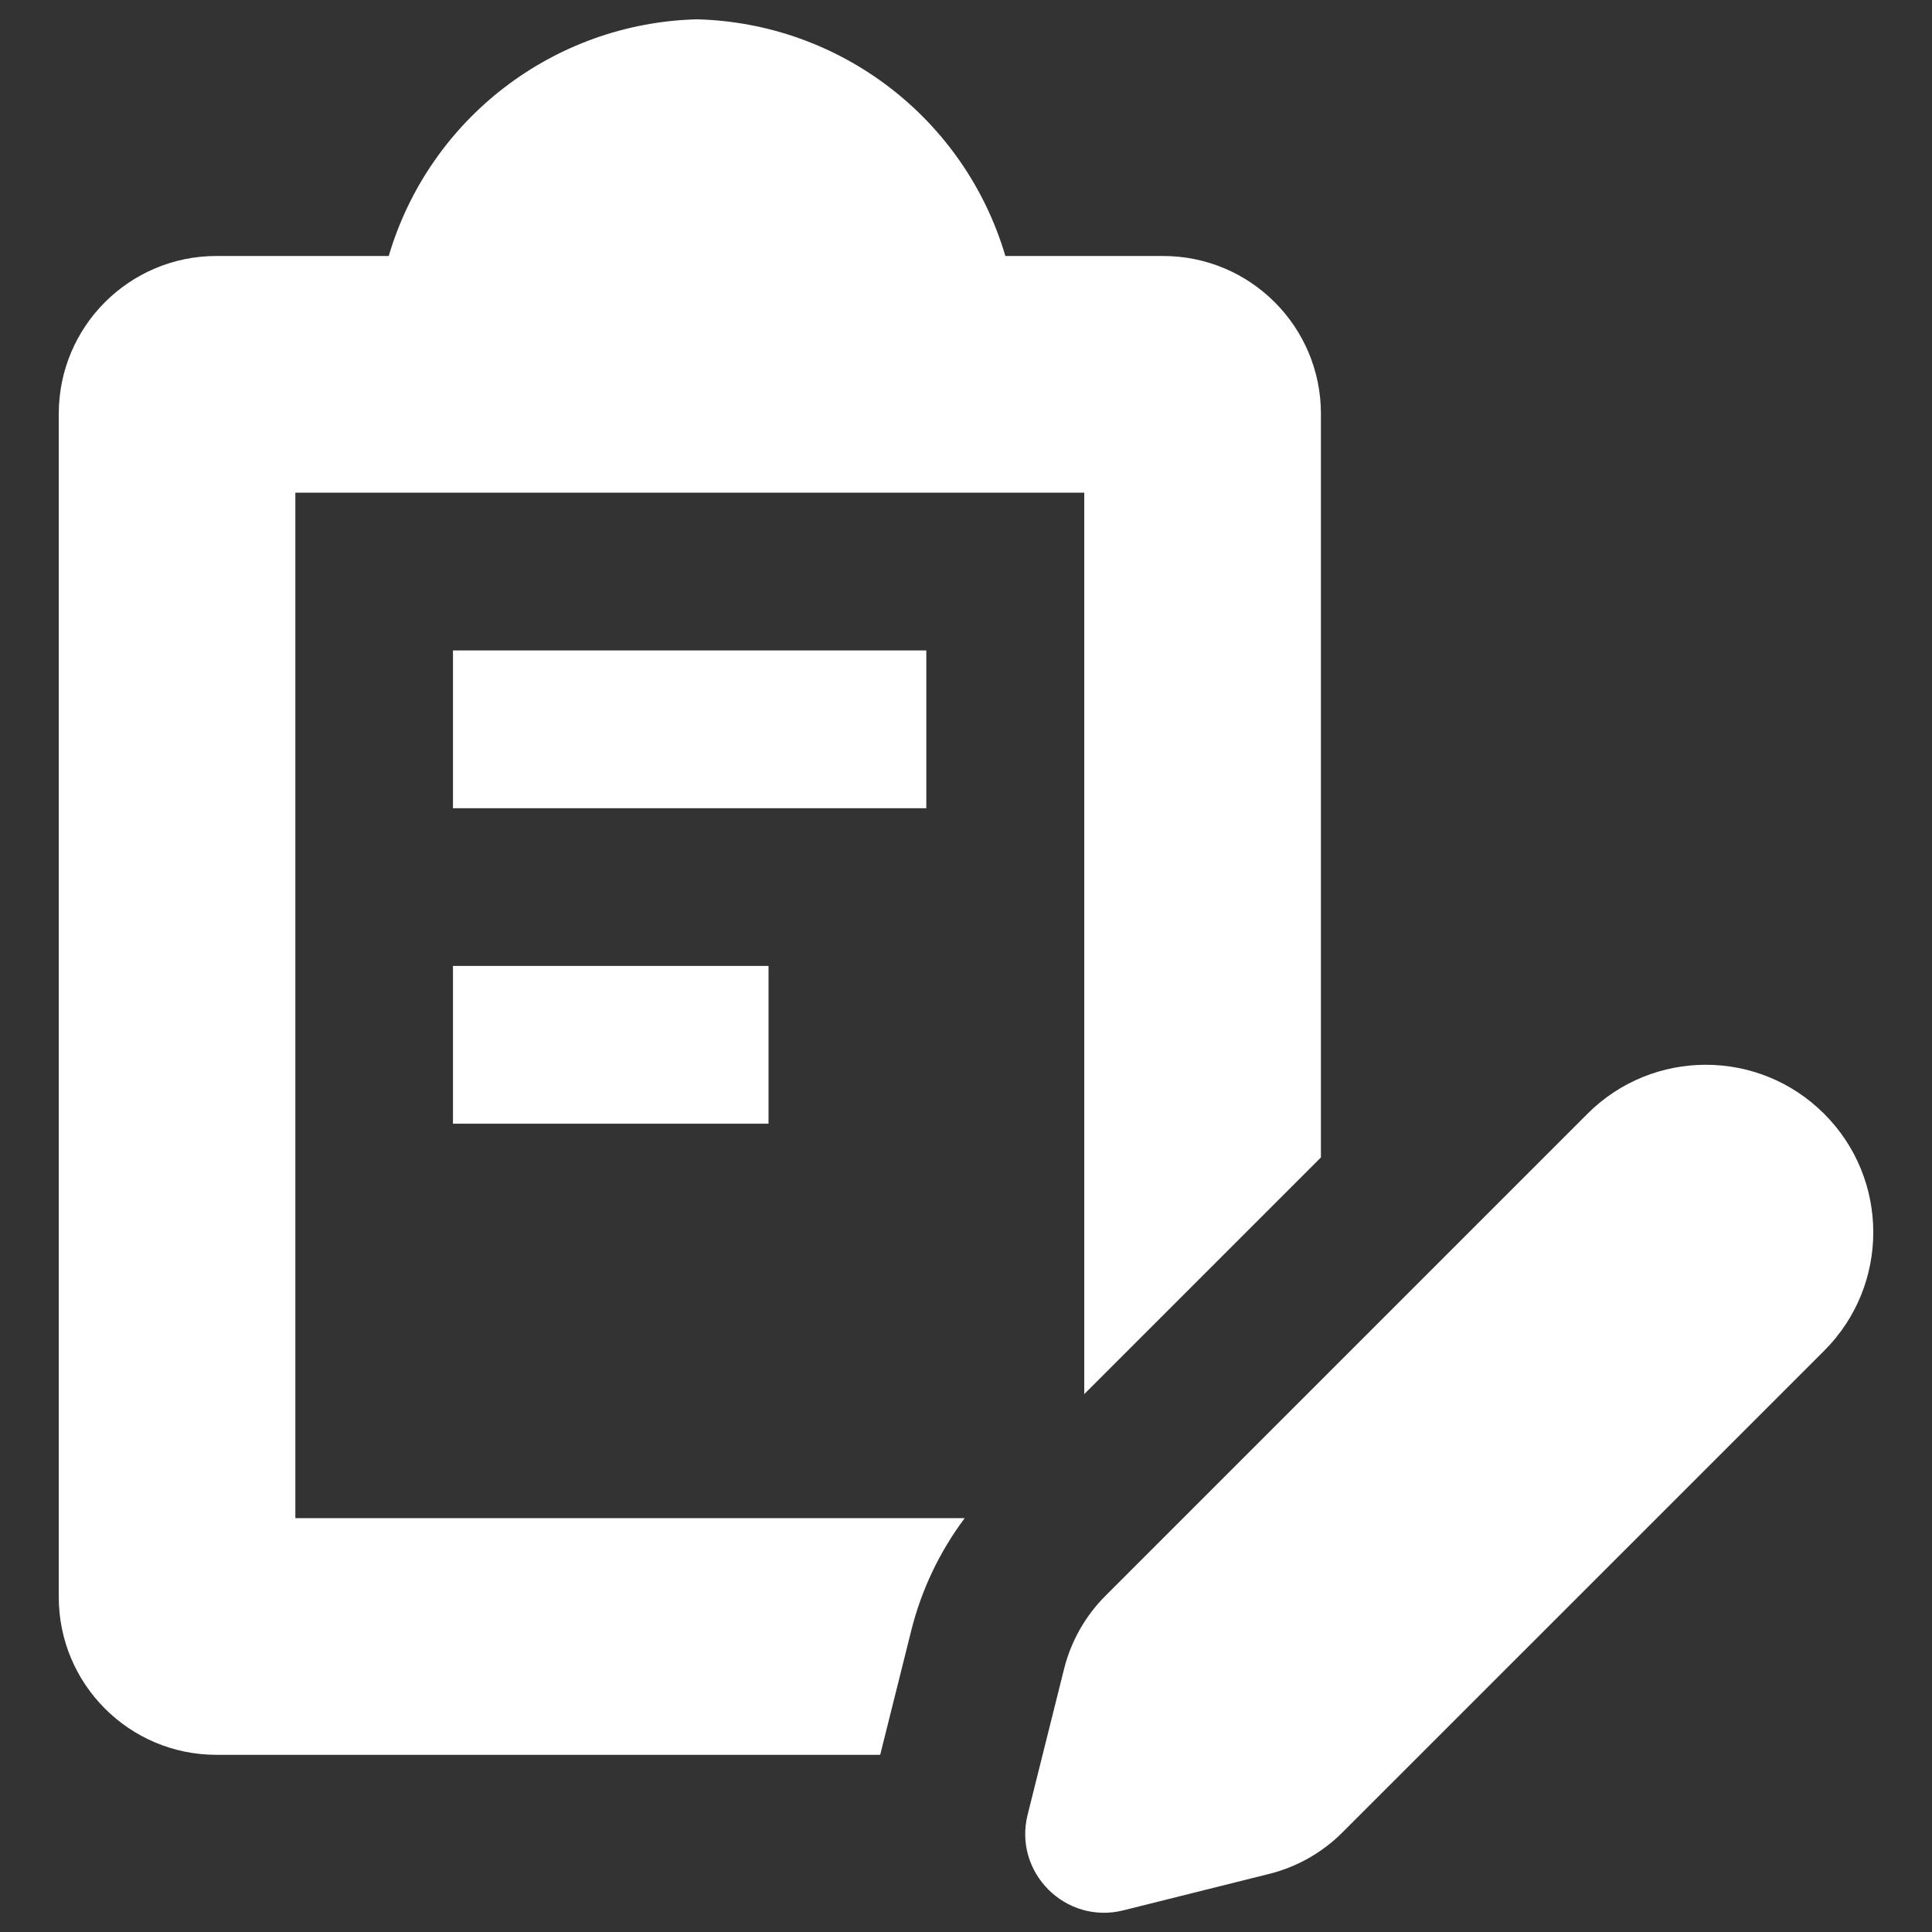 <svg xmlns="http://www.w3.org/2000/svg" viewBox="0 0 24 24" id="Note-Task-Edit--Streamline-Nova" height="24" width="24">
  <rect x="0" y="0" width="24" height="24" fill="#333333" stroke="none"/>
  <desc>Note Task Edit Streamline Icon: https://streamlinehq.com</desc>
  <defs></defs>
  <path d="M5.627 8.08H11.507V10.04H5.627ZM5.627 11.999H9.547V13.959H5.627Z" fill="#ffffff" stroke-width="1"></path>
  <path d="M3.669 6.12H13.469V17.318L16.409 14.378V5.14C16.409 4.057 15.531 3.18 14.449 3.18H12.489C11.985 1.473 10.438 0.286 8.658 0.24C6.879 0.286 5.333 1.473 4.829 3.18H2.689C1.607 3.18 0.73 4.057 0.73 5.14V19.839C0.73 20.922 1.607 21.799 2.689 21.799H10.934L11.319 20.259C11.445 19.752 11.671 19.277 11.984 18.859H3.669ZM22.66 13.836C21.848 13.024 20.532 13.024 19.72 13.836L13.733 19.823C13.482 20.074 13.304 20.388 13.218 20.733L12.766 22.541C12.585 23.261 13.239 23.913 13.959 23.73L15.767 23.278C16.111 23.192 16.426 23.014 16.677 22.762L22.664 16.776C23.474 15.963 23.473 14.647 22.66 13.836Z" fill="#ffffff" stroke-width="1"></path>
</svg>
